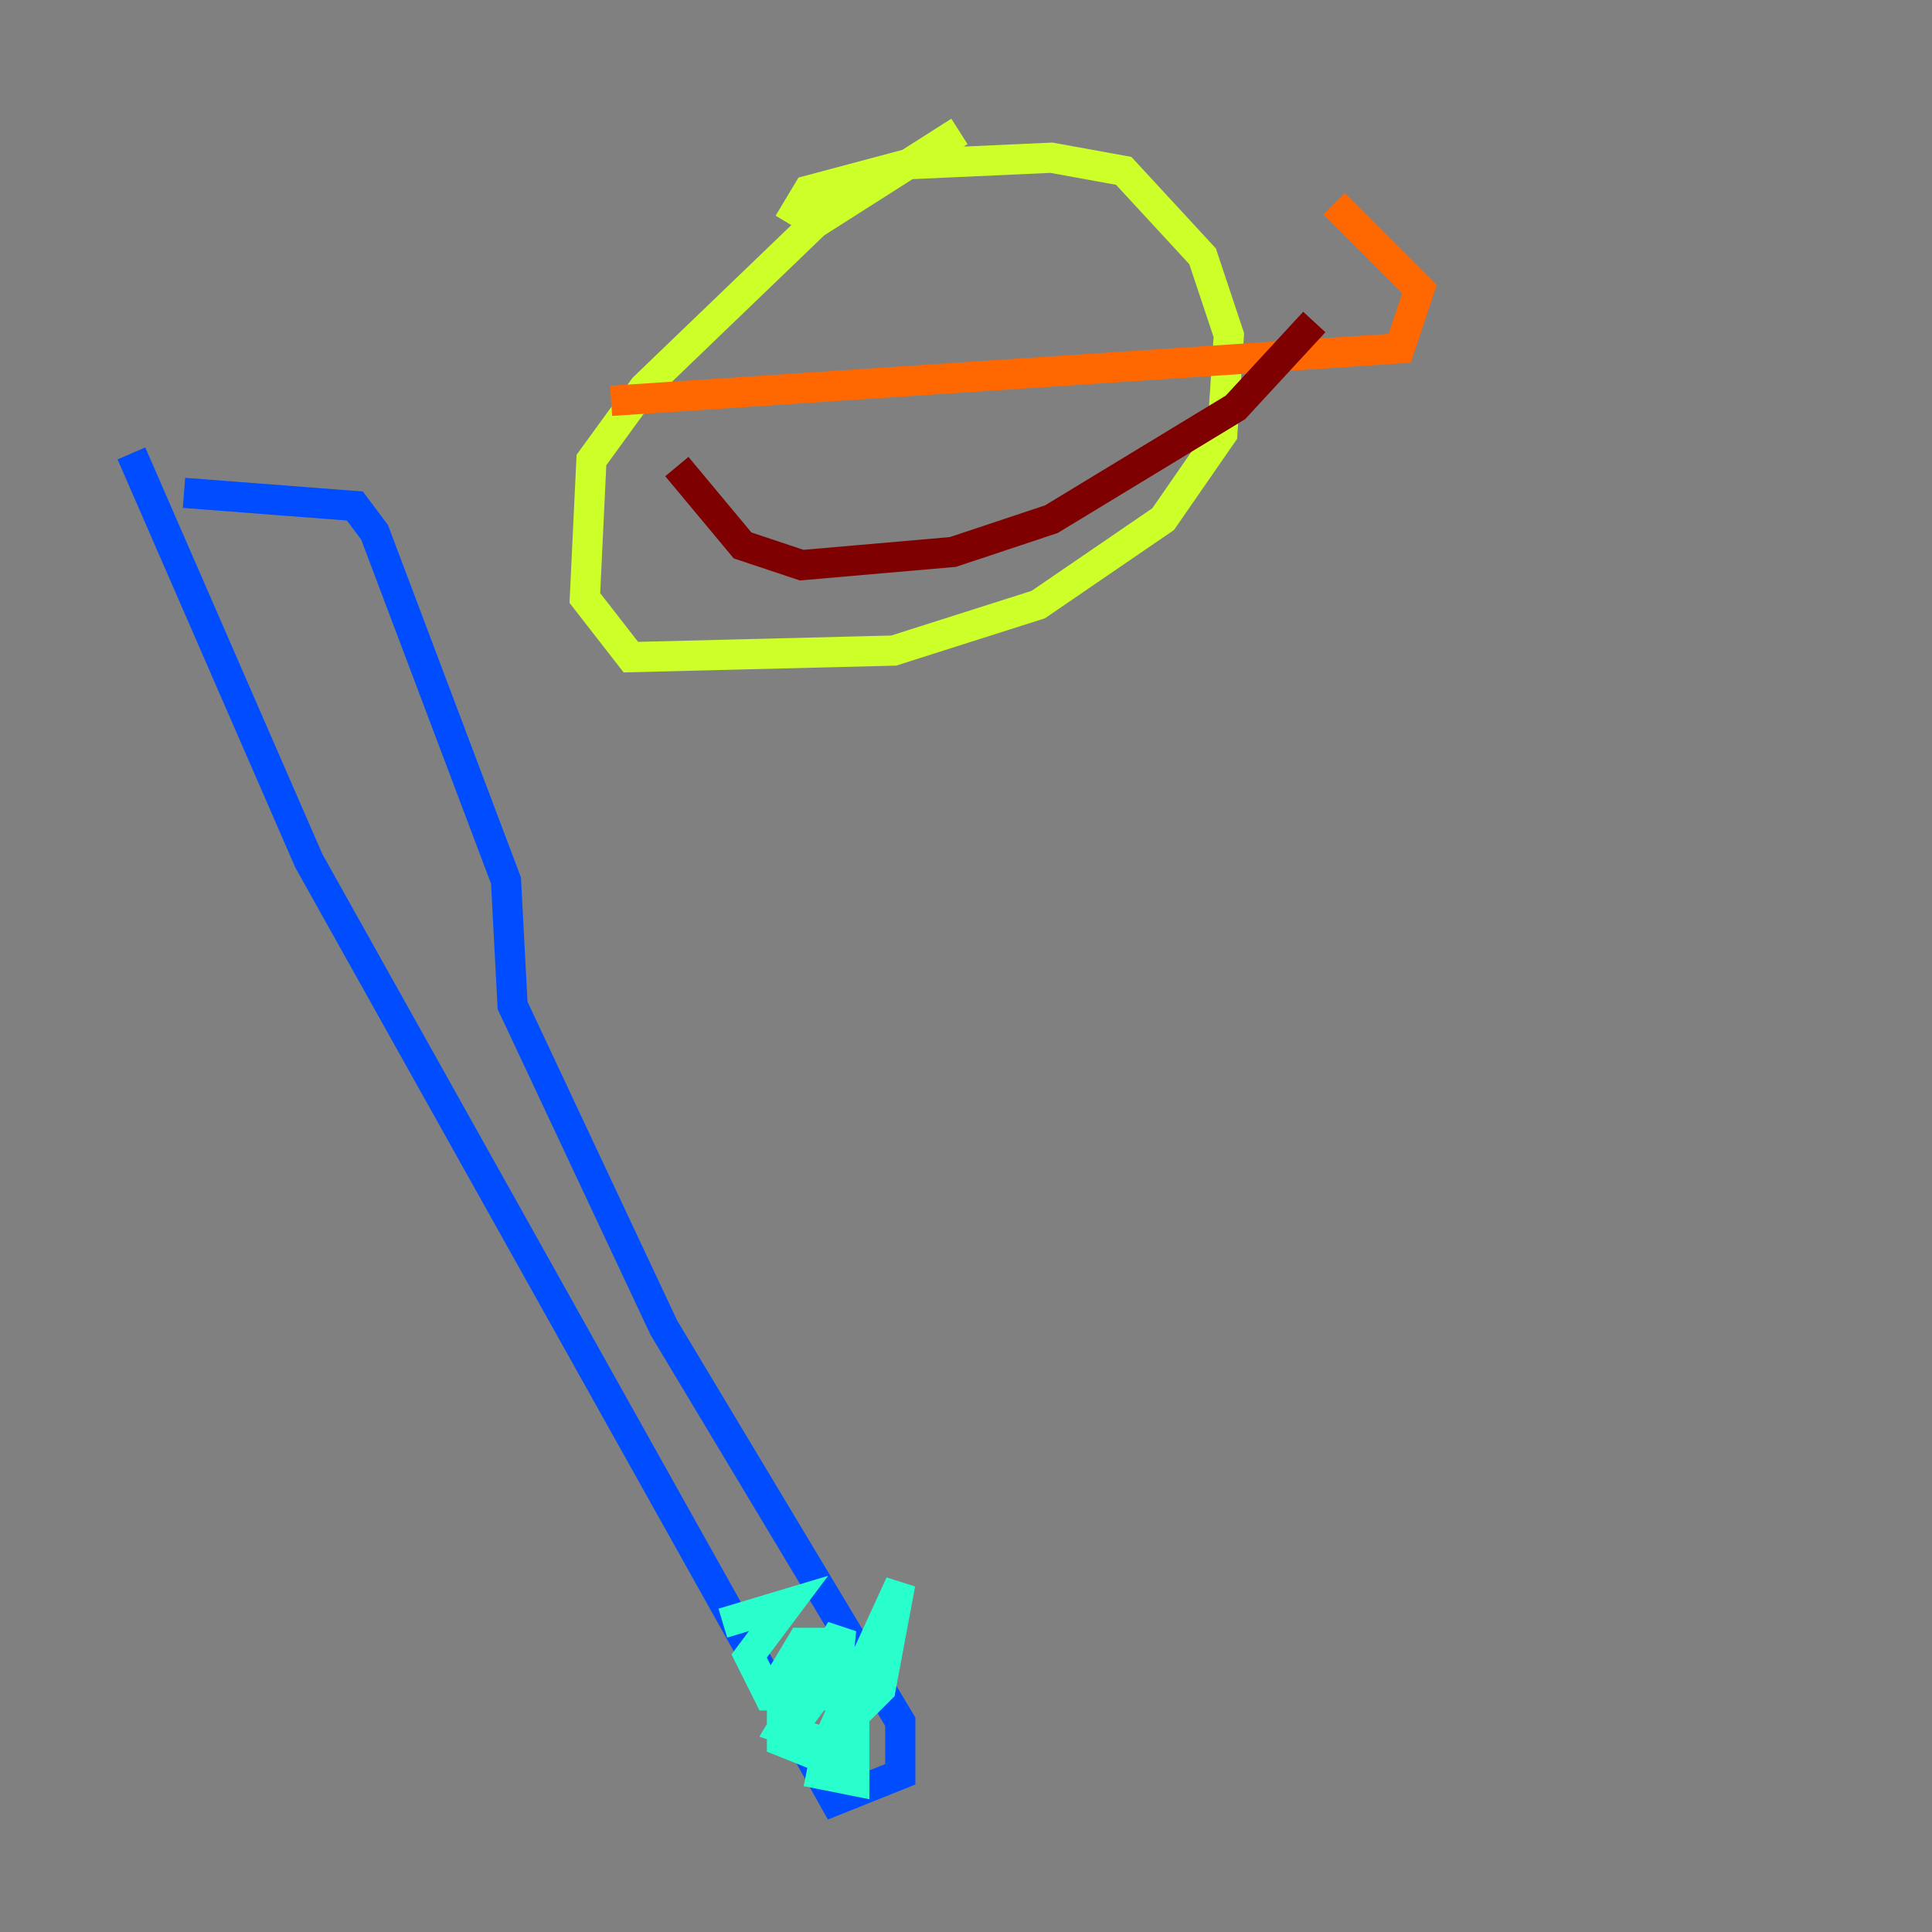 <?xml version="1.0" encoding="utf-8" ?>
<svg baseProfile="tiny" height="128" version="1.2" viewBox="0,0,128,128" width="128" xmlns="http://www.w3.org/2000/svg" xmlns:ev="http://www.w3.org/2001/xml-events" xmlns:xlink="http://www.w3.org/1999/xlink"><rect x="0" y="0" width="128" height="128" fill="#808080" stroke="none"/><defs /><polyline fill="none" points="99.701,30.476 99.701,30.476" stroke="#00007f" stroke-width="2" /><polyline fill="none" points="8.707,30.041 20.463,57.034 55.292,119.293 59.646,117.551 59.646,114.068 43.973,87.946 33.959,66.612 33.524,58.34 24.816,35.265 23.51,33.524 12.191,32.653" stroke="#004cff" stroke-width="2" /><polyline fill="none" points="47.891,107.537 52.245,106.231 49.633,109.714 50.939,112.326 55.292,112.326 55.728,107.973 51.809,114.503 55.728,115.809 56.599,111.02 55.292,108.844 53.116,108.844 51.809,111.02 51.809,115.374 53.986,116.245 58.34,111.891 59.646,104.925 54.857,115.374 54.422,117.551 56.599,117.986 56.599,112.326 54.422,111.891 53.116,113.633 53.551,111.02" stroke="#29ffcd" stroke-width="2" /><polyline fill="none" points="63.565,8.707 53.986,14.803 42.667,25.687 39.184,30.476 38.748,39.619 41.796,43.537 59.211,43.102 68.789,40.054 77.061,34.395 80.98,28.735 81.415,22.204 79.674,16.98 74.449,11.32 69.66,10.449 60.082,10.884 53.551,12.626 52.245,14.803" stroke="#cdff29" stroke-width="2" /><polyline fill="none" points="40.49,26.558 92.735,23.075 94.041,19.157 88.381,13.497" stroke="#ff6700" stroke-width="2" /><polyline fill="none" points="44.843,30.912 49.197,36.136 53.116,37.442 63.129,36.571 69.66,34.395 81.85,26.993 87.075,21.333" stroke="#7f0000" stroke-width="2" /></svg>